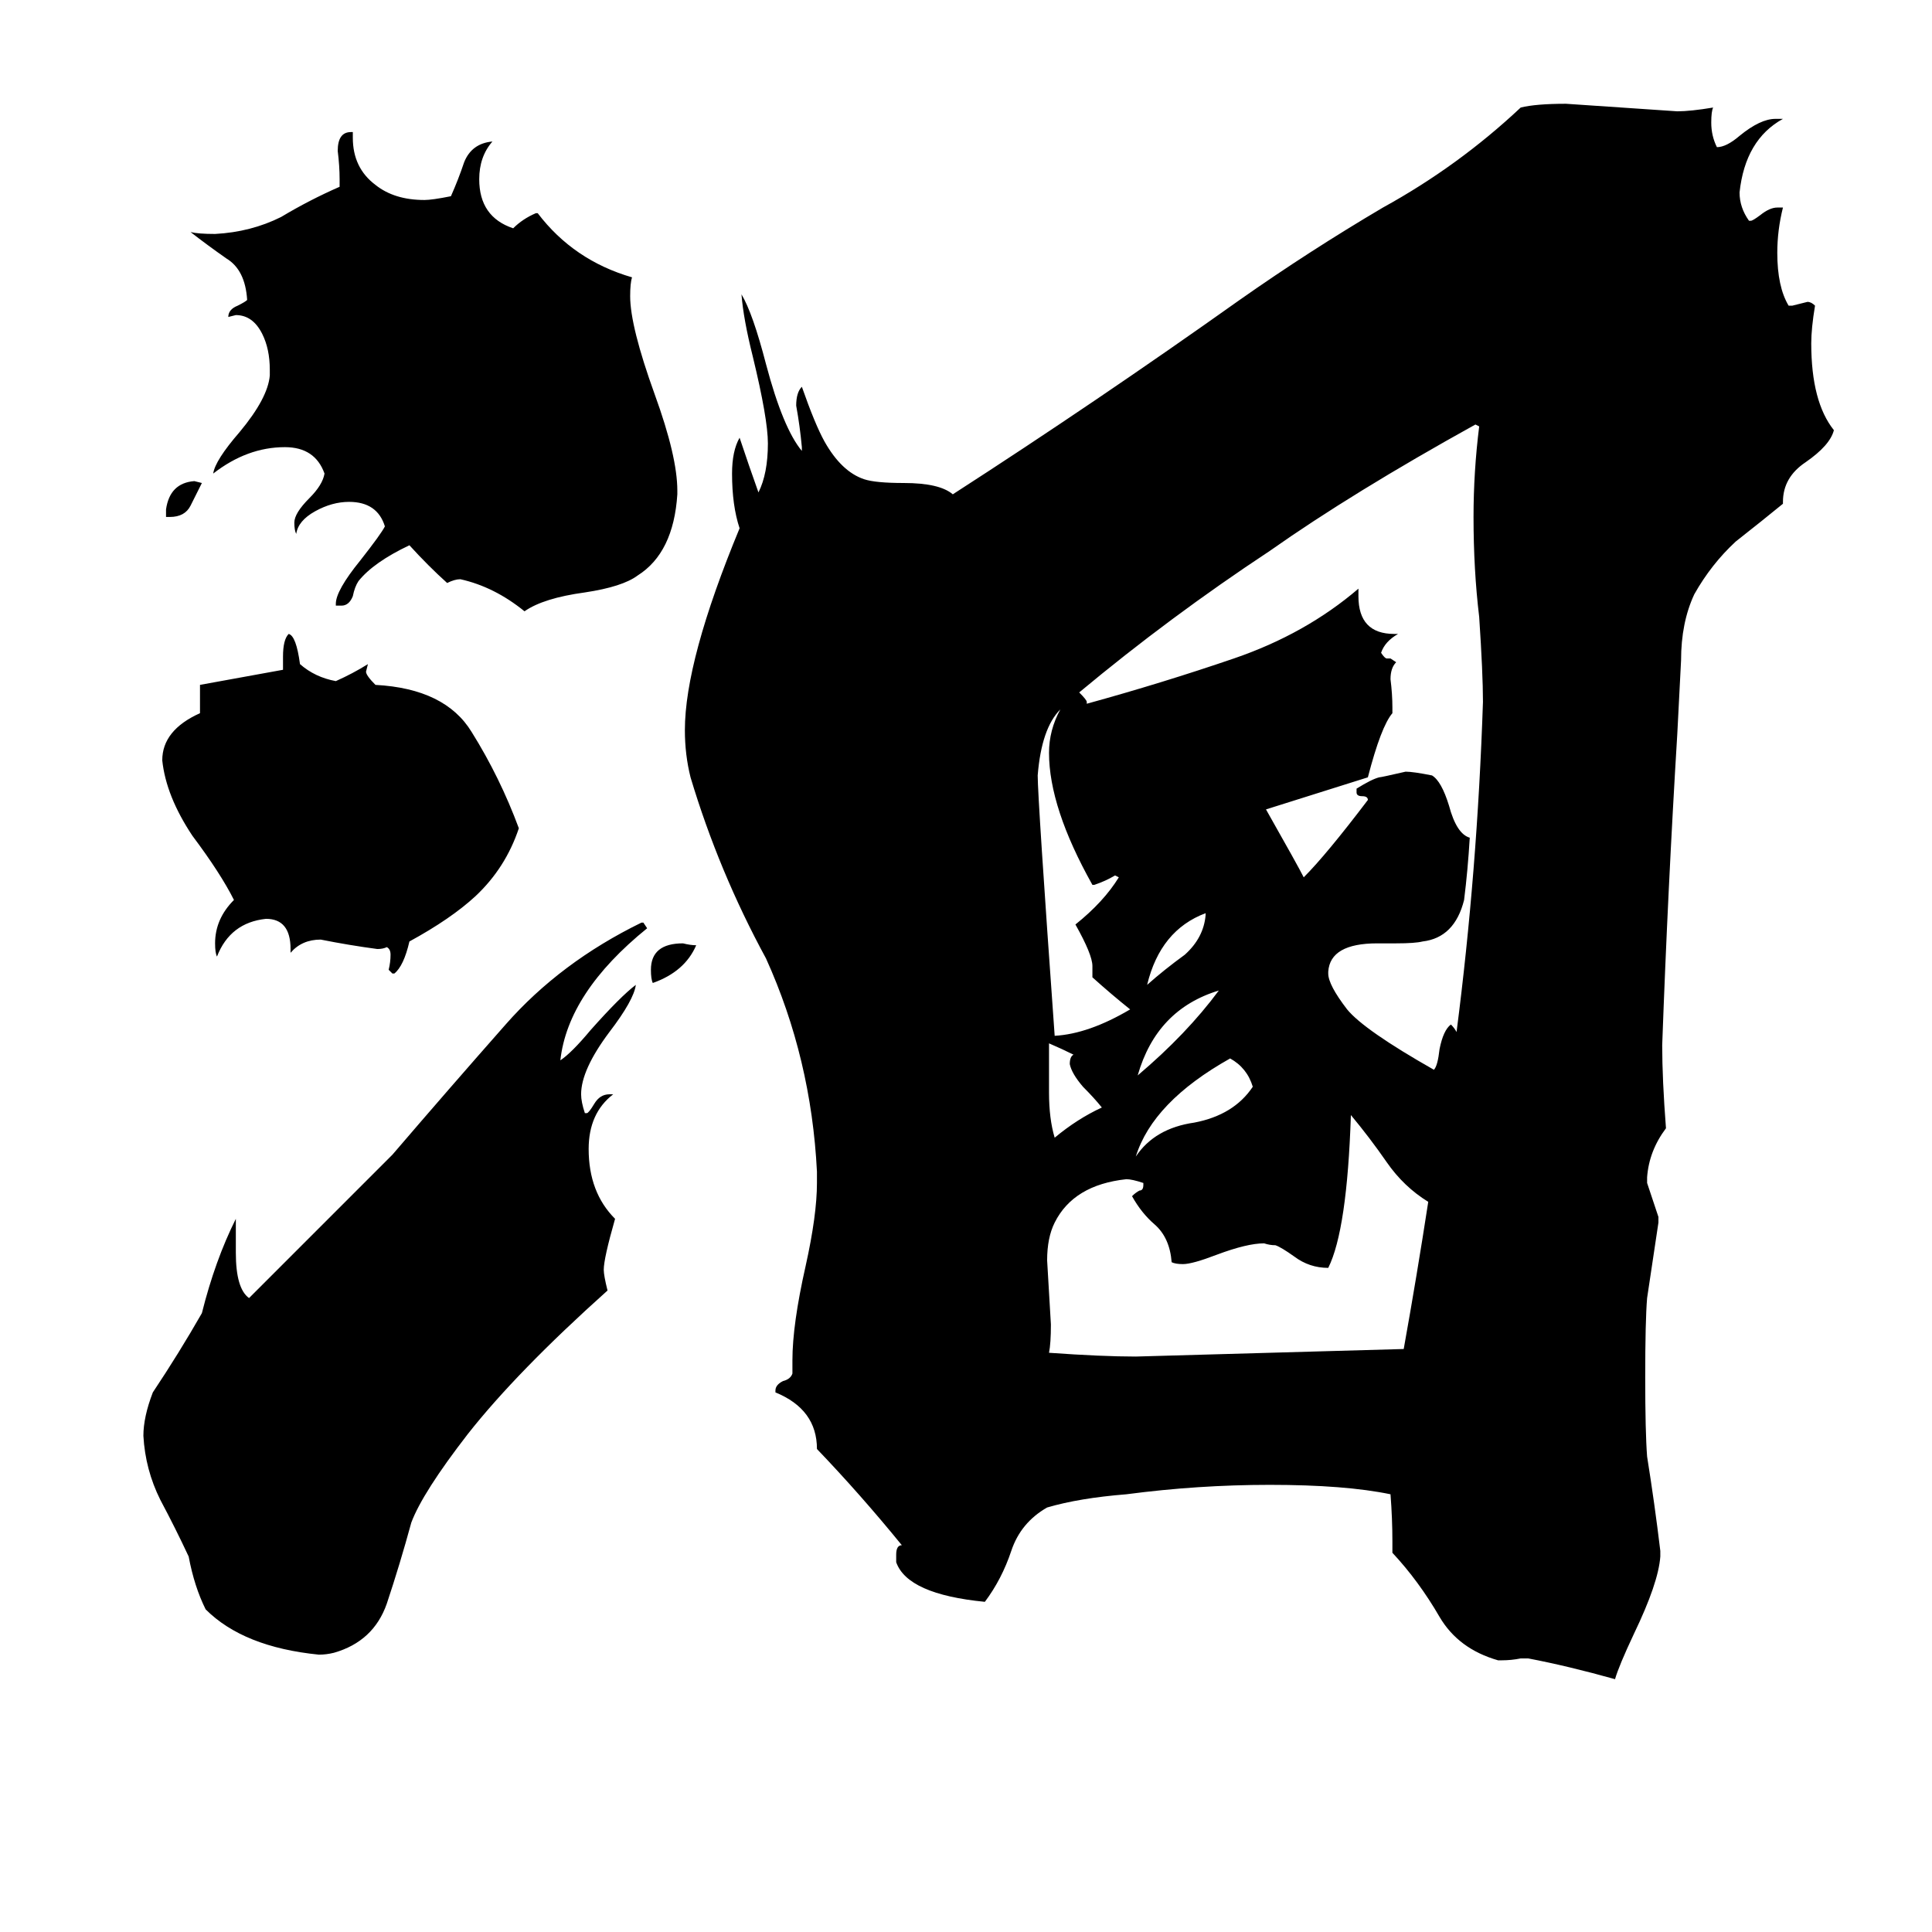<svg xmlns="http://www.w3.org/2000/svg" viewBox="0 -800 1024 1024">
	<path fill="#000000" d="M90 -526H88V-530Q90 -544 103 -545L107 -544Q104 -538 101 -532Q98 -526 90 -526ZM369 -299Q363 -285 346 -279Q345 -281 345 -286Q345 -300 362 -300Q366 -299 369 -299ZM639 -315V-316Q615 -307 608 -278Q617 -286 628 -294Q638 -303 639 -315ZM646 -275Q613 -265 603 -230Q629 -252 646 -275ZM556 -247V-221Q556 -207 559 -197Q571 -207 584 -213Q580 -218 574 -224Q568 -231 567 -236Q567 -240 569 -241Q563 -244 556 -247ZM664 -224Q661 -234 652 -239Q611 -216 602 -187Q612 -202 633 -205Q654 -209 664 -224ZM579 -282V-288Q579 -294 570 -310Q585 -322 593 -335L591 -336Q586 -333 580 -331H579Q556 -372 556 -401Q556 -413 562 -424Q552 -414 550 -389Q550 -377 559 -251Q577 -252 599 -265Q589 -273 579 -282ZM606 -172V-173Q600 -175 597 -175Q569 -172 559 -152Q555 -144 555 -132Q556 -115 557 -98Q557 -88 556 -83Q584 -81 602 -81Q673 -83 744 -85Q751 -124 757 -163Q744 -171 735 -184Q726 -197 716 -209Q714 -148 704 -128Q694 -128 686 -134Q679 -139 676 -140Q673 -140 670 -141Q661 -141 645 -135Q632 -130 627 -130Q623 -130 621 -131Q620 -144 612 -151Q605 -157 600 -166Q602 -168 604 -169Q606 -169 606 -172ZM740 -300H730Q705 -300 704 -285V-284Q704 -278 714 -265Q723 -254 760 -233Q762 -235 763 -244Q765 -254 769 -257Q771 -255 772 -253Q783 -338 786 -428Q786 -443 784 -473Q781 -498 781 -526Q781 -550 784 -574L782 -575Q717 -539 673 -508Q620 -473 572 -433Q576 -429 576 -428V-427Q616 -438 654 -451Q692 -464 720 -488V-484Q720 -464 739 -464H741Q734 -460 732 -454Q734 -451 735 -451H737L740 -449Q737 -446 737 -440Q738 -432 738 -425V-422Q732 -415 725 -388L671 -371Q688 -341 691 -335Q703 -347 725 -376Q725 -378 722 -378Q719 -378 719 -380V-382Q727 -387 731 -388Q732 -388 745 -391Q749 -391 759 -389Q764 -386 768 -373Q772 -358 779 -356Q778 -339 776 -323Q771 -303 754 -301Q750 -300 740 -300ZM209 -284H208L206 -286Q207 -290 207 -294Q207 -297 205 -298Q203 -297 200 -297Q185 -299 170 -302Q160 -302 154 -295V-297Q154 -313 141 -313Q122 -311 115 -293Q114 -295 114 -300Q114 -313 124 -323Q117 -337 102 -357Q88 -378 86 -397Q86 -413 106 -422V-437Q128 -441 150 -445V-452Q150 -461 153 -464Q157 -463 159 -448Q167 -441 178 -439Q187 -443 195 -448L194 -444Q194 -442 199 -437Q236 -435 250 -412Q265 -388 275 -361Q268 -340 252 -325Q239 -313 217 -301Q214 -288 209 -284ZM359 -540V-538Q357 -507 338 -495Q330 -489 310 -486Q288 -483 278 -476Q262 -489 244 -493Q241 -493 237 -491Q227 -500 217 -511Q198 -502 190 -492Q188 -489 187 -484Q185 -479 181 -479H178V-480Q178 -487 191 -503Q202 -517 204 -521Q200 -534 185 -534Q176 -534 167 -529Q158 -524 157 -517Q156 -519 156 -523Q156 -528 164 -536Q171 -543 172 -549Q167 -563 151 -563Q131 -563 113 -549Q114 -556 127 -571Q142 -589 143 -601V-604Q143 -615 139 -623Q134 -633 125 -633L121 -632Q121 -636 126 -638Q130 -640 131 -641Q130 -657 120 -663Q110 -670 101 -677Q105 -676 114 -676Q133 -677 149 -685Q164 -694 180 -701V-705Q180 -712 179 -720Q179 -730 186 -730H187V-727Q187 -711 199 -702Q209 -694 225 -694Q229 -694 239 -696Q243 -705 246 -714Q250 -724 261 -725Q254 -717 254 -705Q254 -685 272 -679Q277 -684 284 -687H285Q304 -662 335 -653Q334 -650 334 -643Q334 -627 347 -591Q359 -558 359 -540ZM323 -220H325Q312 -210 312 -191Q312 -168 326 -154Q320 -133 320 -127Q320 -124 322 -116Q274 -73 248 -40Q224 -9 218 7Q212 29 205 50Q198 70 177 76Q173 77 169 77Q129 73 109 53Q103 41 100 25Q93 10 85 -5Q77 -21 76 -39Q76 -49 81 -62Q95 -83 107 -104Q114 -132 125 -154V-136Q125 -117 132 -112Q170 -150 208 -188Q238 -223 268 -257Q297 -290 340 -311H341L343 -308Q301 -274 297 -238Q303 -242 313 -254Q329 -272 337 -278Q336 -270 323 -253Q308 -233 308 -220Q308 -216 310 -210H311Q312 -210 315 -215Q318 -220 323 -220ZM880 22V25Q879 39 866 66Q858 83 856 90Q831 83 810 79H806Q801 80 796 80H794Q773 74 763 57Q752 38 738 23V17Q738 5 737 -8Q713 -13 673 -13Q635 -13 597 -8Q572 -6 555 -1Q541 7 536 22Q531 37 522 49Q481 45 475 28V24Q475 19 478 19Q456 -8 433 -32Q433 -53 411 -62V-63Q411 -66 415 -68Q419 -69 420 -72V-79Q420 -98 427 -129Q433 -156 433 -173V-179Q430 -239 406 -292Q381 -338 366 -388Q363 -400 363 -413Q363 -450 392 -520Q388 -532 388 -549Q388 -561 392 -568Q397 -553 402 -539Q407 -549 407 -565Q407 -578 399 -611Q394 -631 393 -644Q399 -634 406 -607Q415 -573 425 -561V-563Q424 -574 422 -585Q422 -592 425 -595Q432 -575 437 -566Q446 -550 458 -546Q464 -544 479 -544Q498 -544 505 -538Q581 -587 657 -641Q694 -667 733 -690Q773 -712 806 -743Q814 -745 830 -745Q860 -743 889 -741Q896 -741 908 -743Q907 -741 907 -735Q907 -728 910 -722Q915 -722 922 -728Q933 -737 941 -737H945Q925 -726 922 -698Q922 -690 927 -683H928Q929 -683 933 -686Q938 -690 942 -690H945Q942 -678 942 -666Q942 -648 948 -638H950Q954 -639 958 -640Q960 -640 962 -638Q960 -626 960 -618Q960 -587 972 -572Q970 -564 957 -555Q945 -547 945 -534V-533Q934 -524 920 -513Q907 -501 898 -485Q891 -470 891 -450Q890 -430 889 -411Q884 -329 881 -246Q881 -228 883 -202Q874 -190 873 -176V-173Q876 -164 879 -155V-152Q876 -132 873 -112Q872 -100 872 -70Q872 -41 873 -28Q877 -3 880 22Z"/>
</svg>